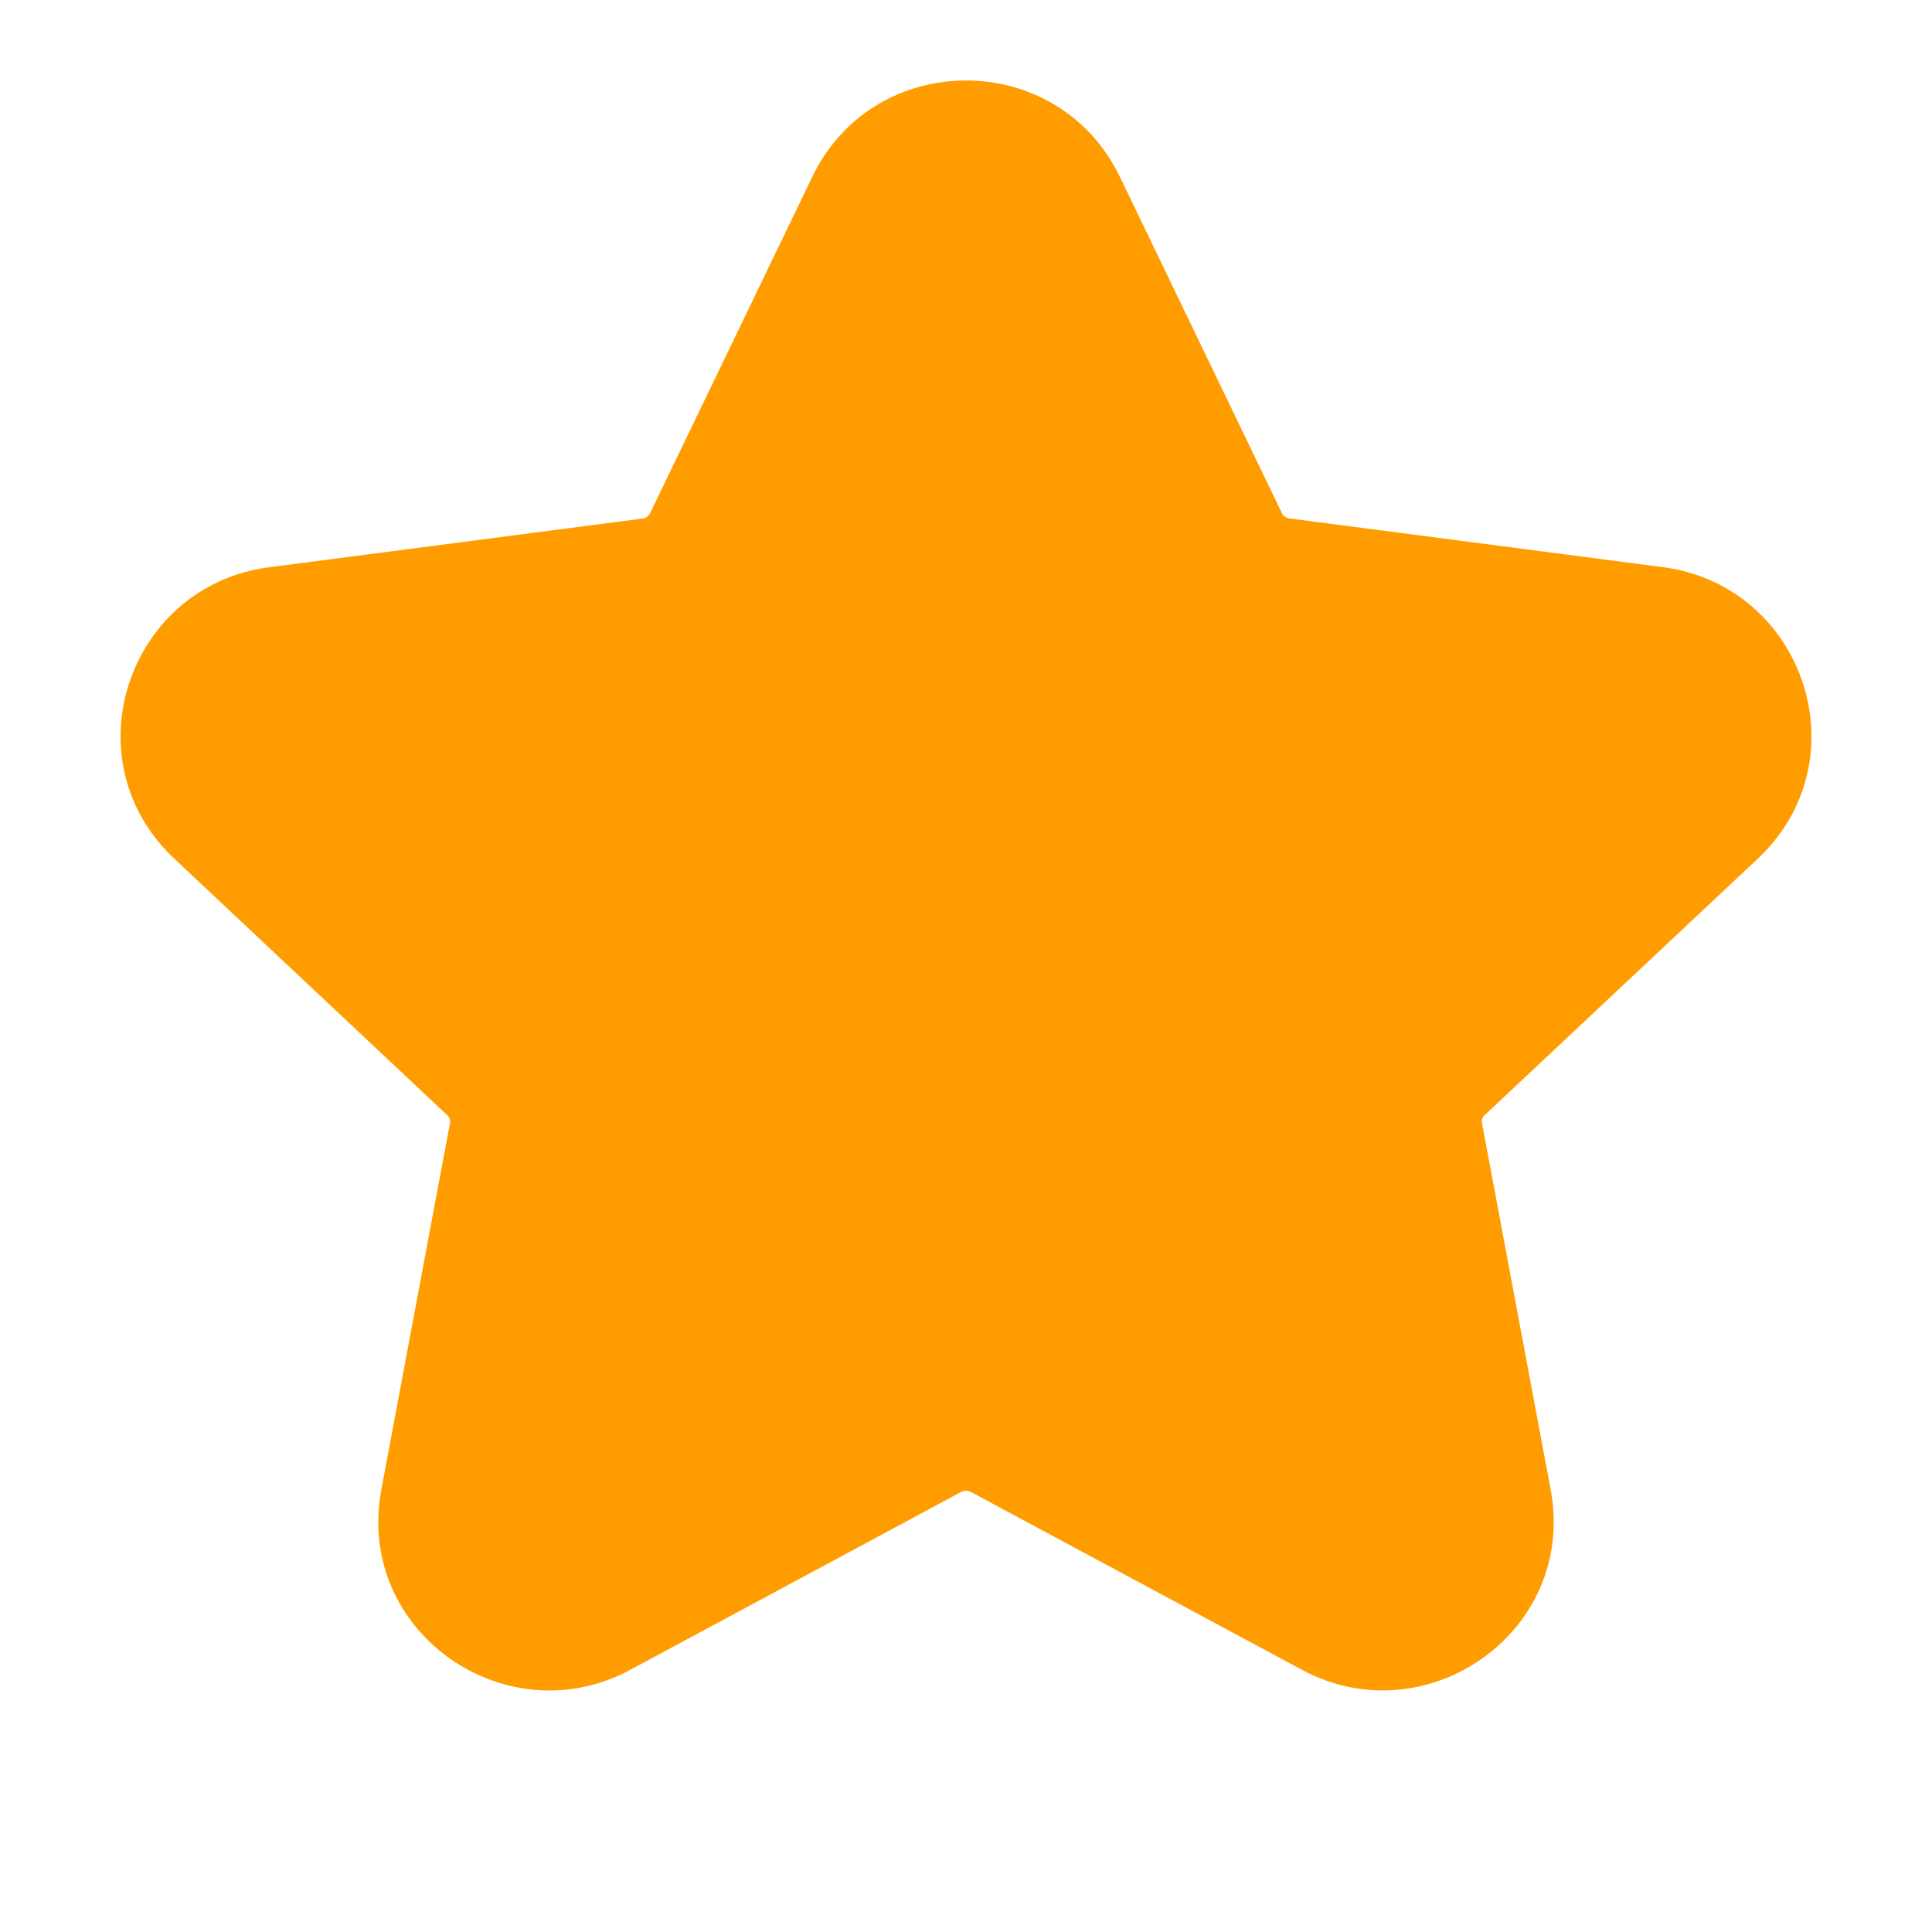 <svg xmlns="http://www.w3.org/2000/svg" width="18" height="18" fill="none"><path fill="#FF9D00" d="M10.433 1.647c-.577-1.196-2.289-1.196-2.865 0L6.056 4.783a.088.088 0 0 1-.068.048l-3.48.454C1.192 5.457.643 7.079 1.624 8l2.545 2.392c.02.02.028.045.024.069l-.64 3.417c-.247 1.323 1.159 2.302 2.318 1.68L8.955 13.9a.096.096 0 0 1 .09 0l3.085 1.657c1.159.623 2.564-.356 2.317-1.68l-.64-3.416a.076.076 0 0 1 .024-.07l2.546-2.391c.98-.922.431-2.544-.885-2.716l-3.479-.454a.088.088 0 0 1-.069-.048l-1.511-3.136Z"></path></svg>
